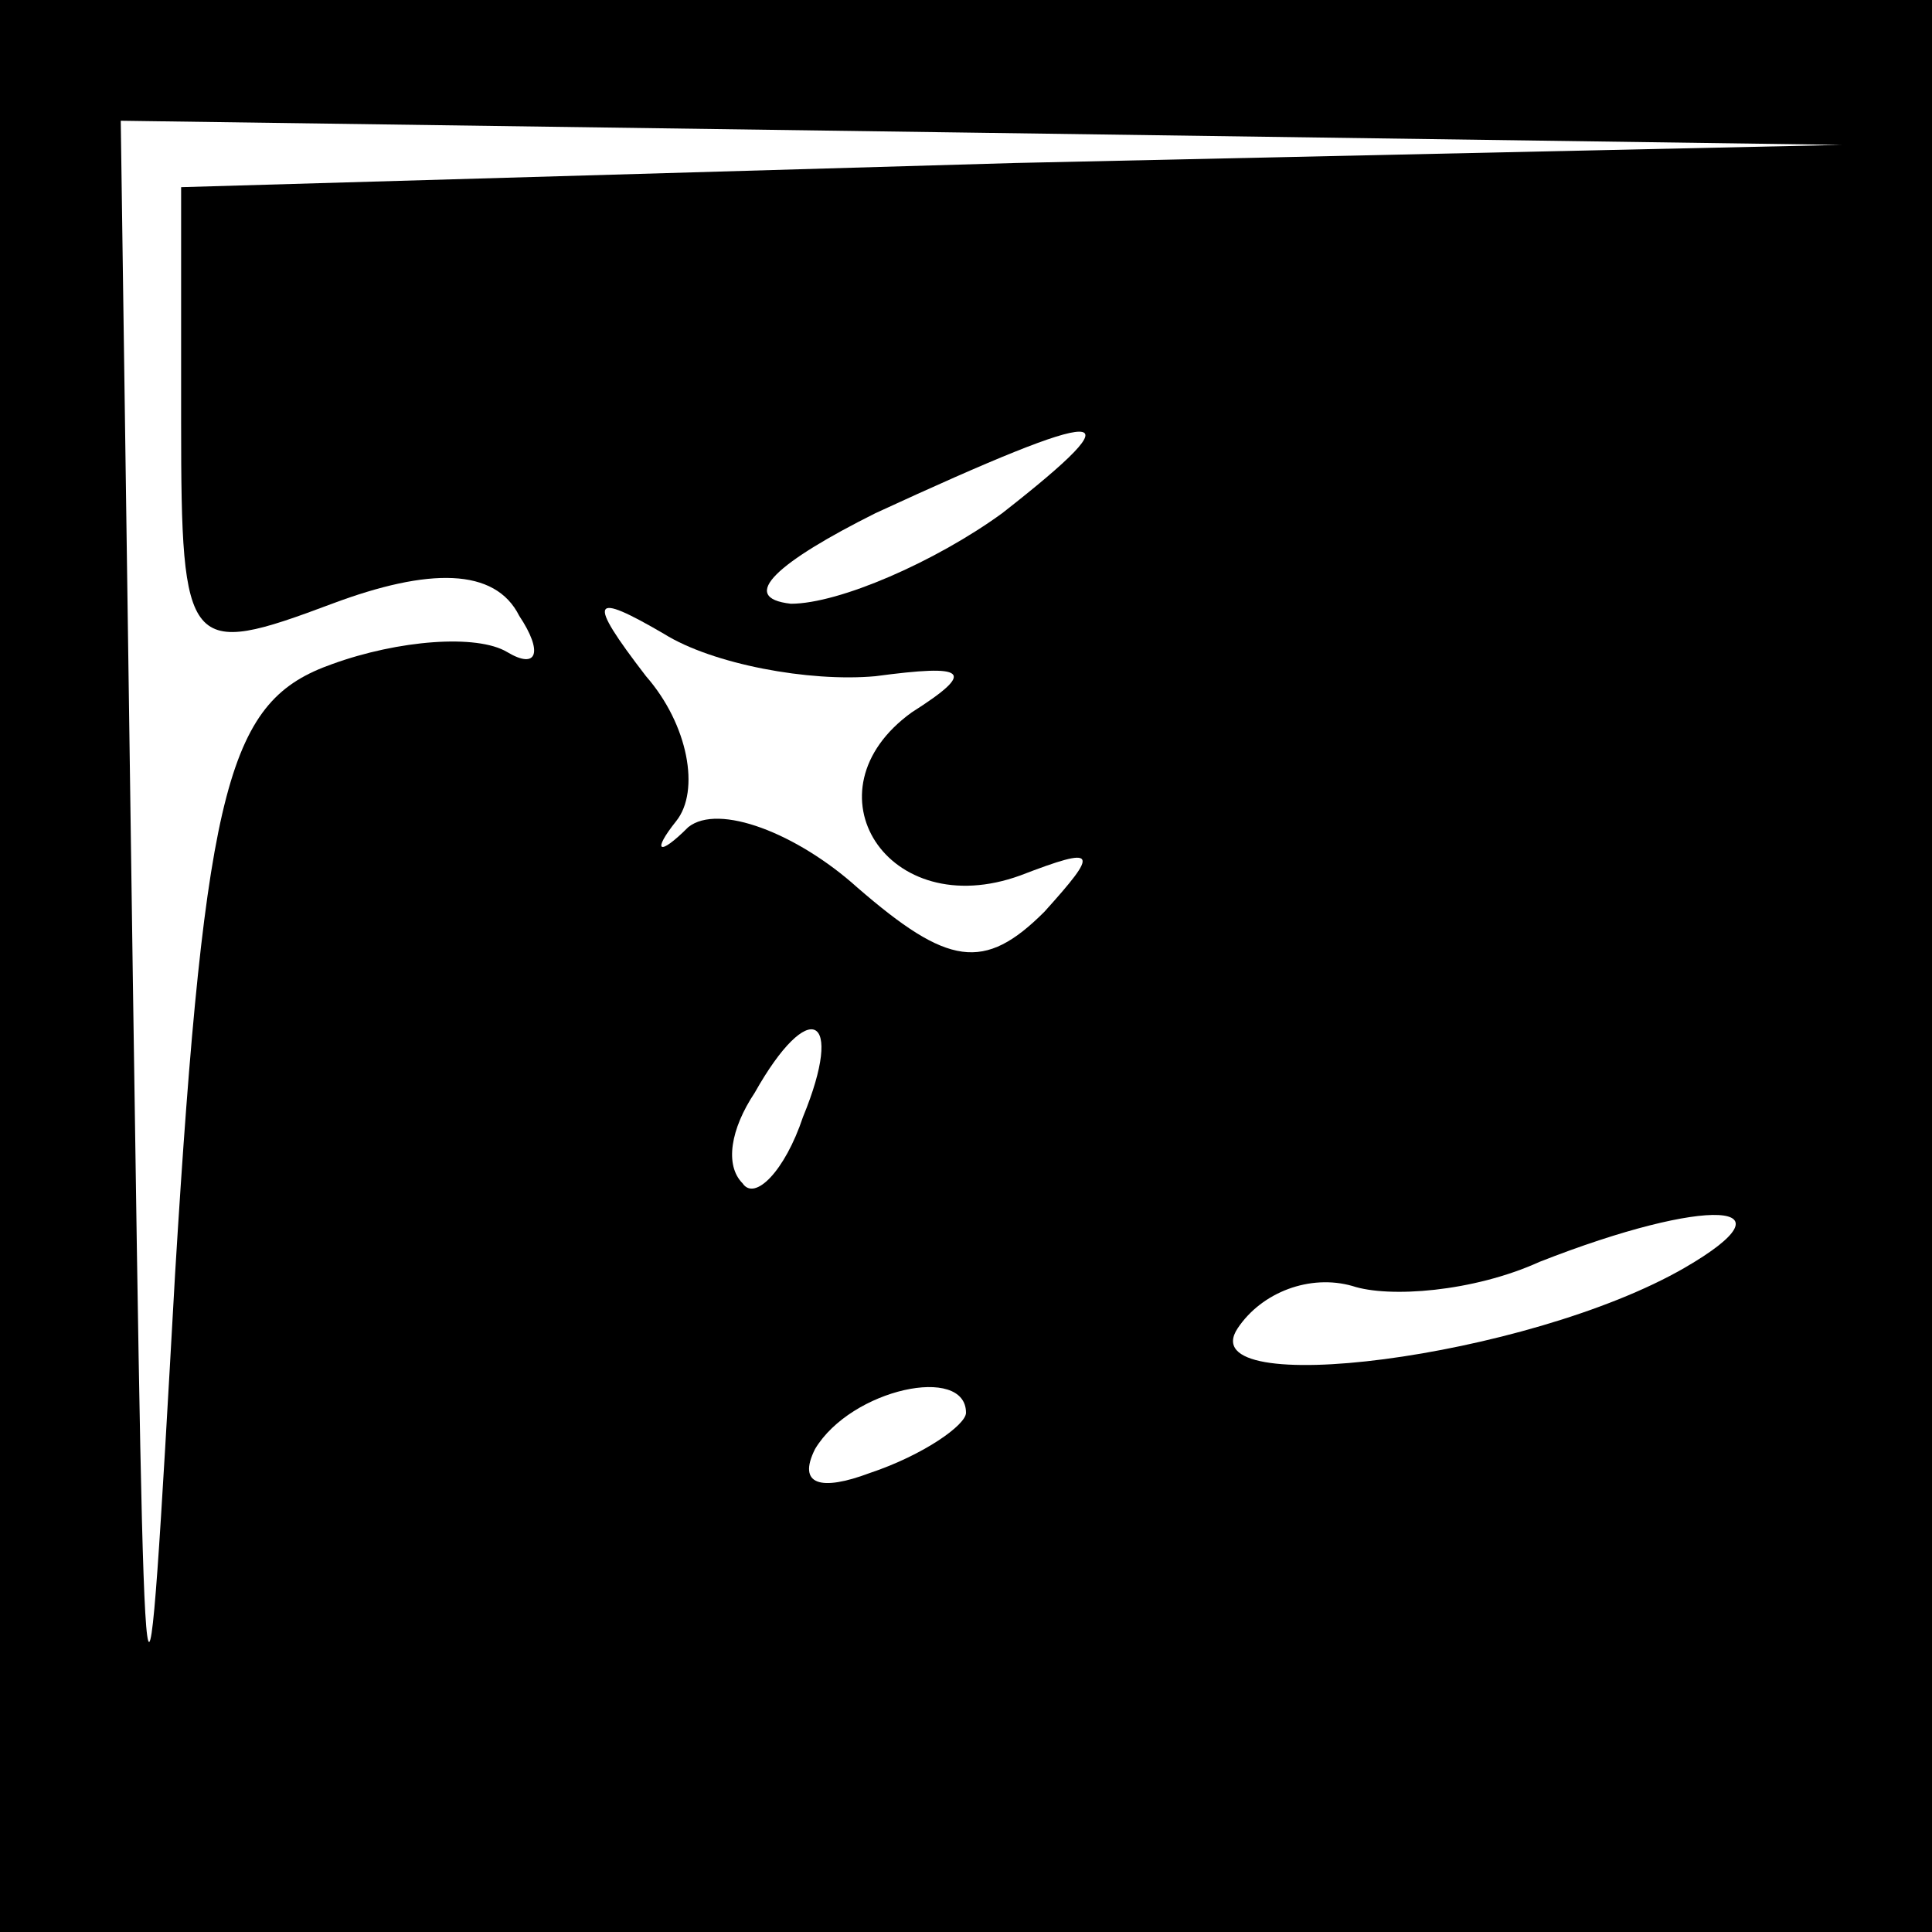 <?xml version="1.0" standalone="no"?>
<!DOCTYPE svg PUBLIC "-//W3C//DTD SVG 20010904//EN"
 "http://www.w3.org/TR/2001/REC-SVG-20010904/DTD/svg10.dtd">
<svg version="1.0" xmlns="http://www.w3.org/2000/svg"
 width="32pt" height="32pt" viewBox="0 0 32 32"
 preserveAspectRatio="xMidYMid meet">
<rect x="0" y="0" width="32" height="32" fill="#808080" stroke="none"/>
<g transform="translate(0,32) scale(0.1,-0.1)"
fill="#000000" stroke="none">
<path fill="#000000" stroke="none" d="M0 160 l0 -160 160 0 160 0 0 160 0
160 -160 0 -160 0 0 -160z"/>
<path fill="#ffffff" stroke="none" d="M168 293 l-138 -4 0 -39 c0 -38 1 -39
25 -30 16 6 27 6 31 -2 4 -6 3 -9 -2 -6 -5 3 -18 2 -29 -2 -17 -6 -21 -19 -26
-101 -5 -89 -5 -87 -7 49 l-2 142 143 -2 142 -2 -137 -3z"/>
<path fill="#ffffff" stroke="none" d="M166 235 c-11 -8 -27 -15 -35 -15 -9 1
-2 7 14 15 39 18 44 18 21 0z"/>
<path fill="#ffffff" stroke="none" d="M145 208 c15 2 17 1 6 -6 -18 -13 -4
-35 18 -27 13 5 13 4 4 -6 -10 -10 -16 -9 -31 4 -10 9 -23 14 -28 10 -5 -5 -6
-4 -2 1 4 5 2 16 -5 24 -10 13 -9 14 3 7 8 -5 24 -8 35 -7z"/>
<path fill="#ffffff" stroke="none" d="M133 135 c-3 -9 -8 -14 -10 -11 -3 3
-2 9 2 15 9 16 15 13 8 -4z"/>
<path fill="#ffffff" stroke="none" d="M279 110 c-26 -15 -82 -22 -74 -10 4 6
12 9 19 7 6 -2 20 -1 31 4 28 11 43 10 24 -1z"/>
<path fill="#ffffff" stroke="none" d="M160 86 c0 -2 -7 -7 -16 -10 -8 -3 -12
-2 -9 4 6 10 25 14 25 6z"/>
</g>
</svg>
